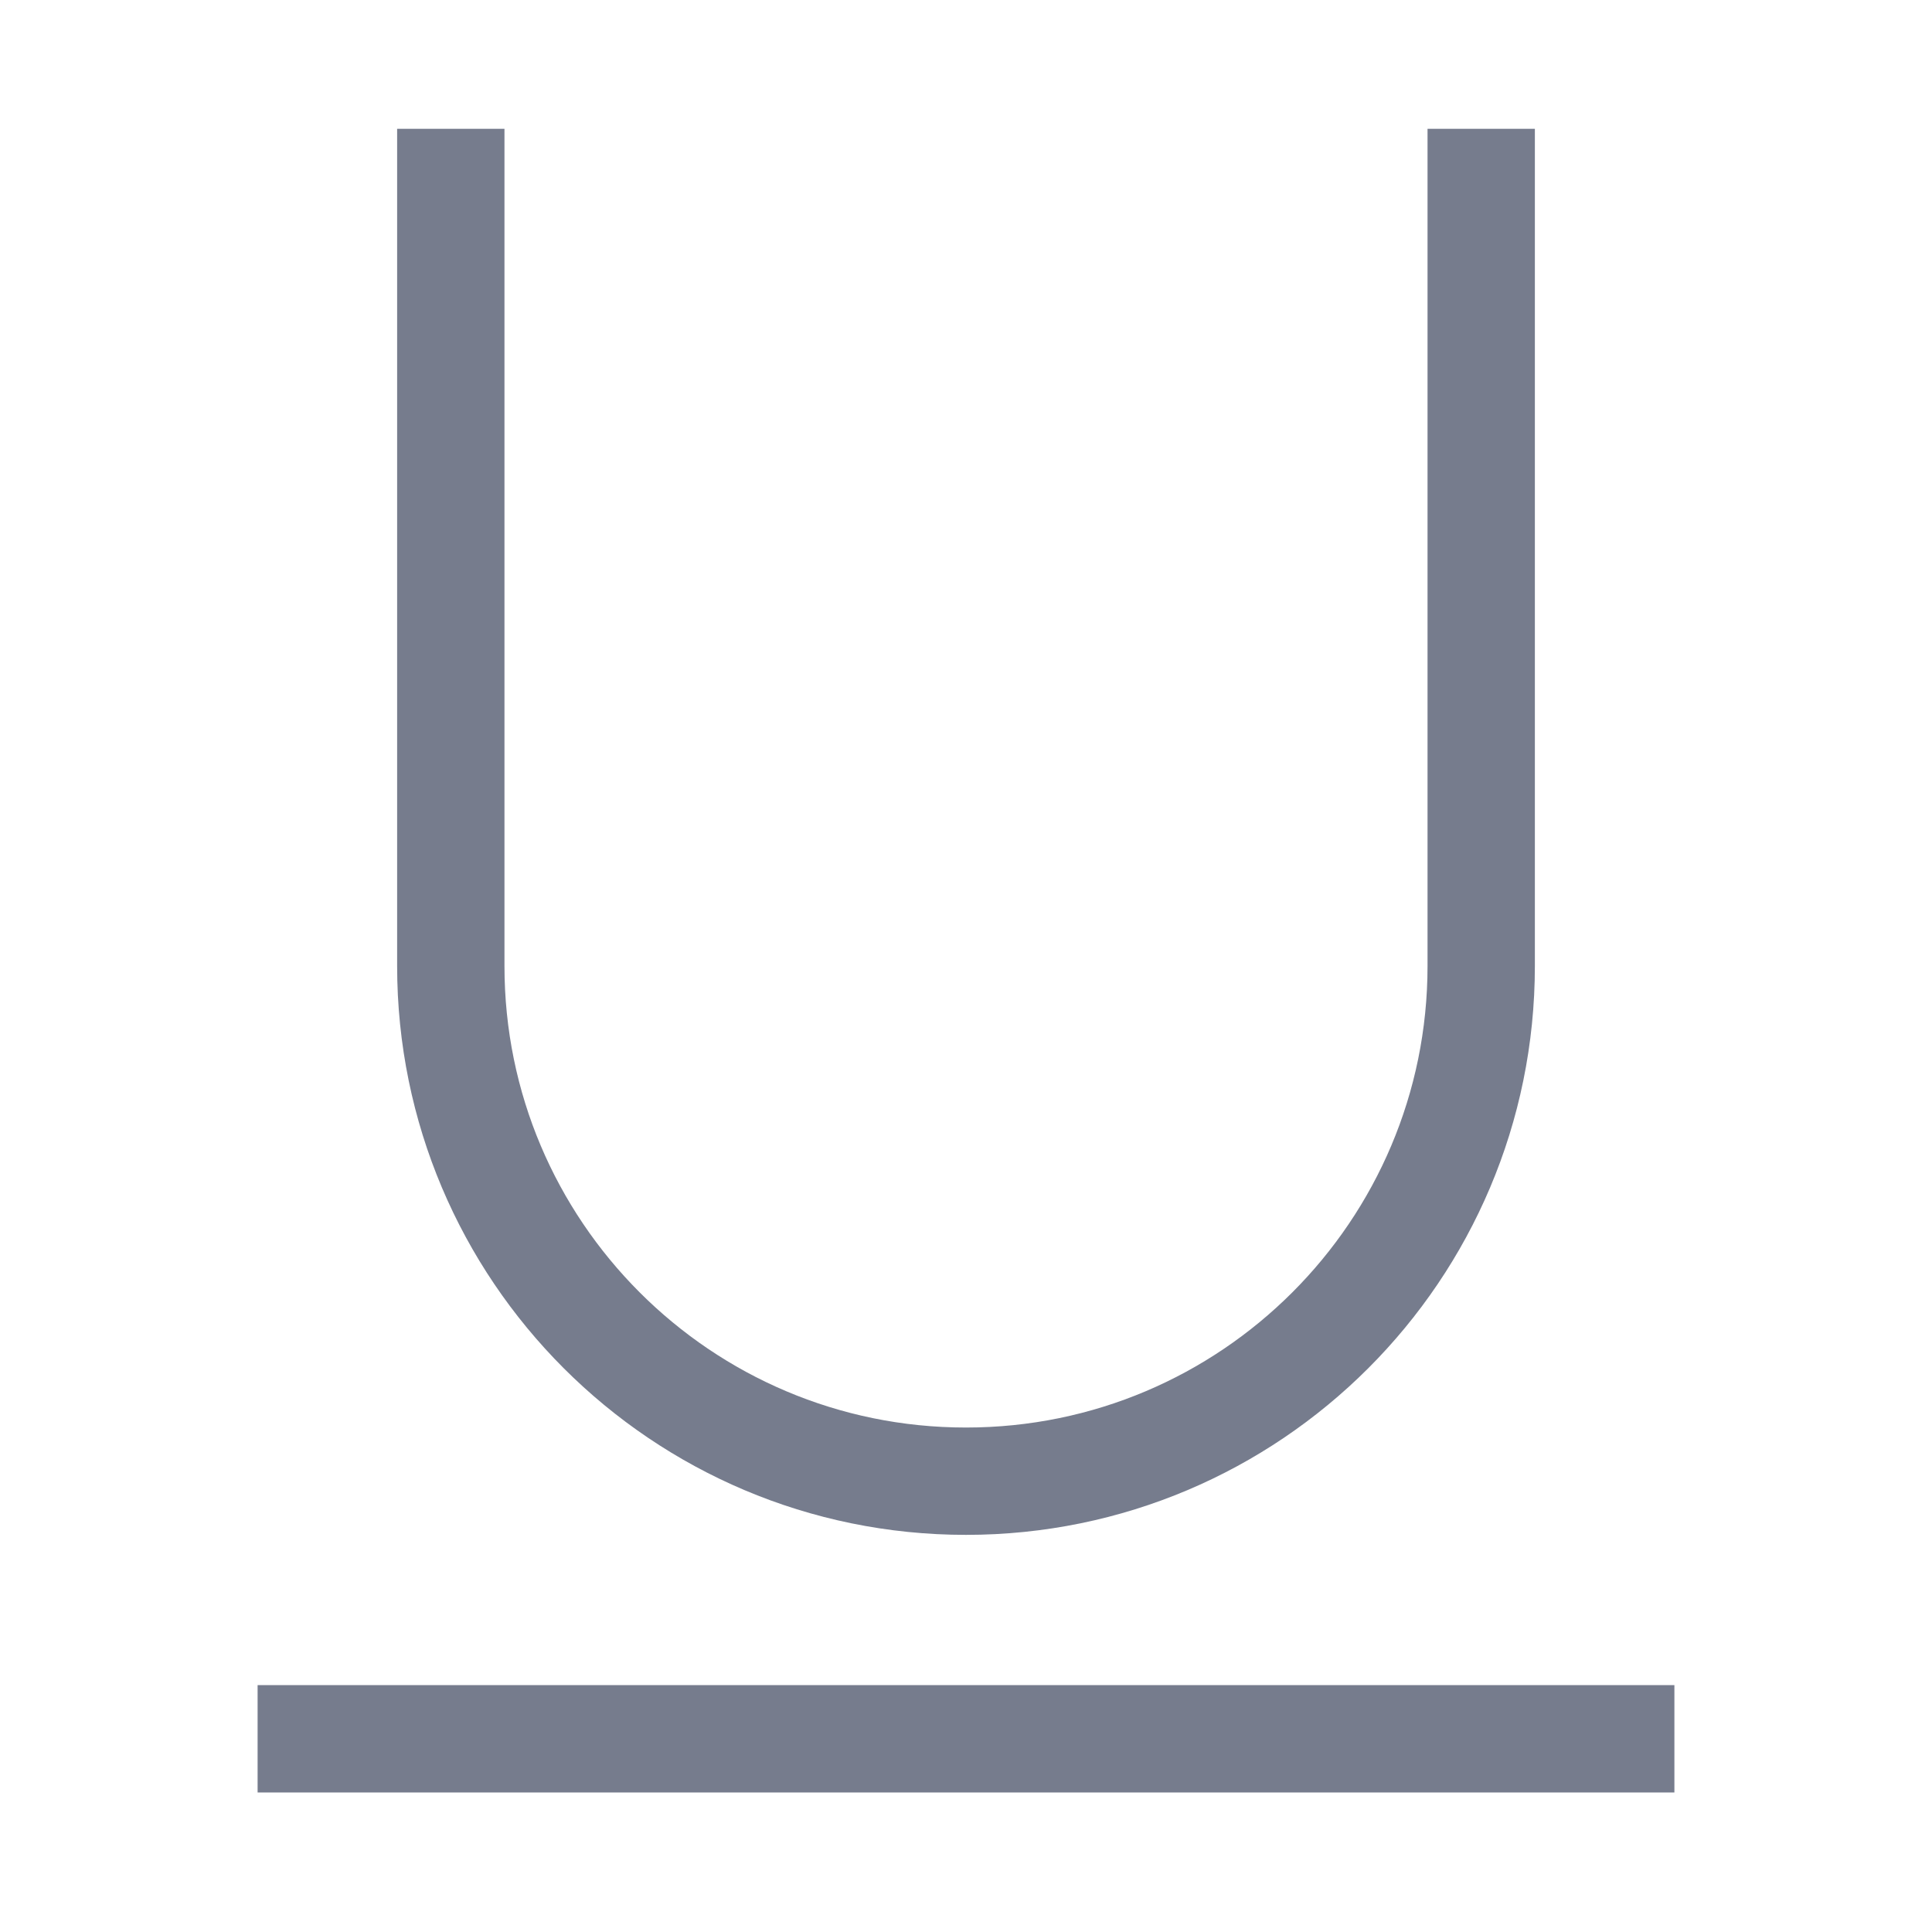 <svg width="18" height="18" viewBox="0 0 18 18" fill="none" xmlns="http://www.w3.org/2000/svg">
<path d="M2.4 16.2H15.6M4.2 1.2V9C4.2 11.651 6.349 13.8 9 13.8C11.651 13.8 13.8 11.651 13.8 9V1.2" stroke="#767C8D"/>
</svg>
